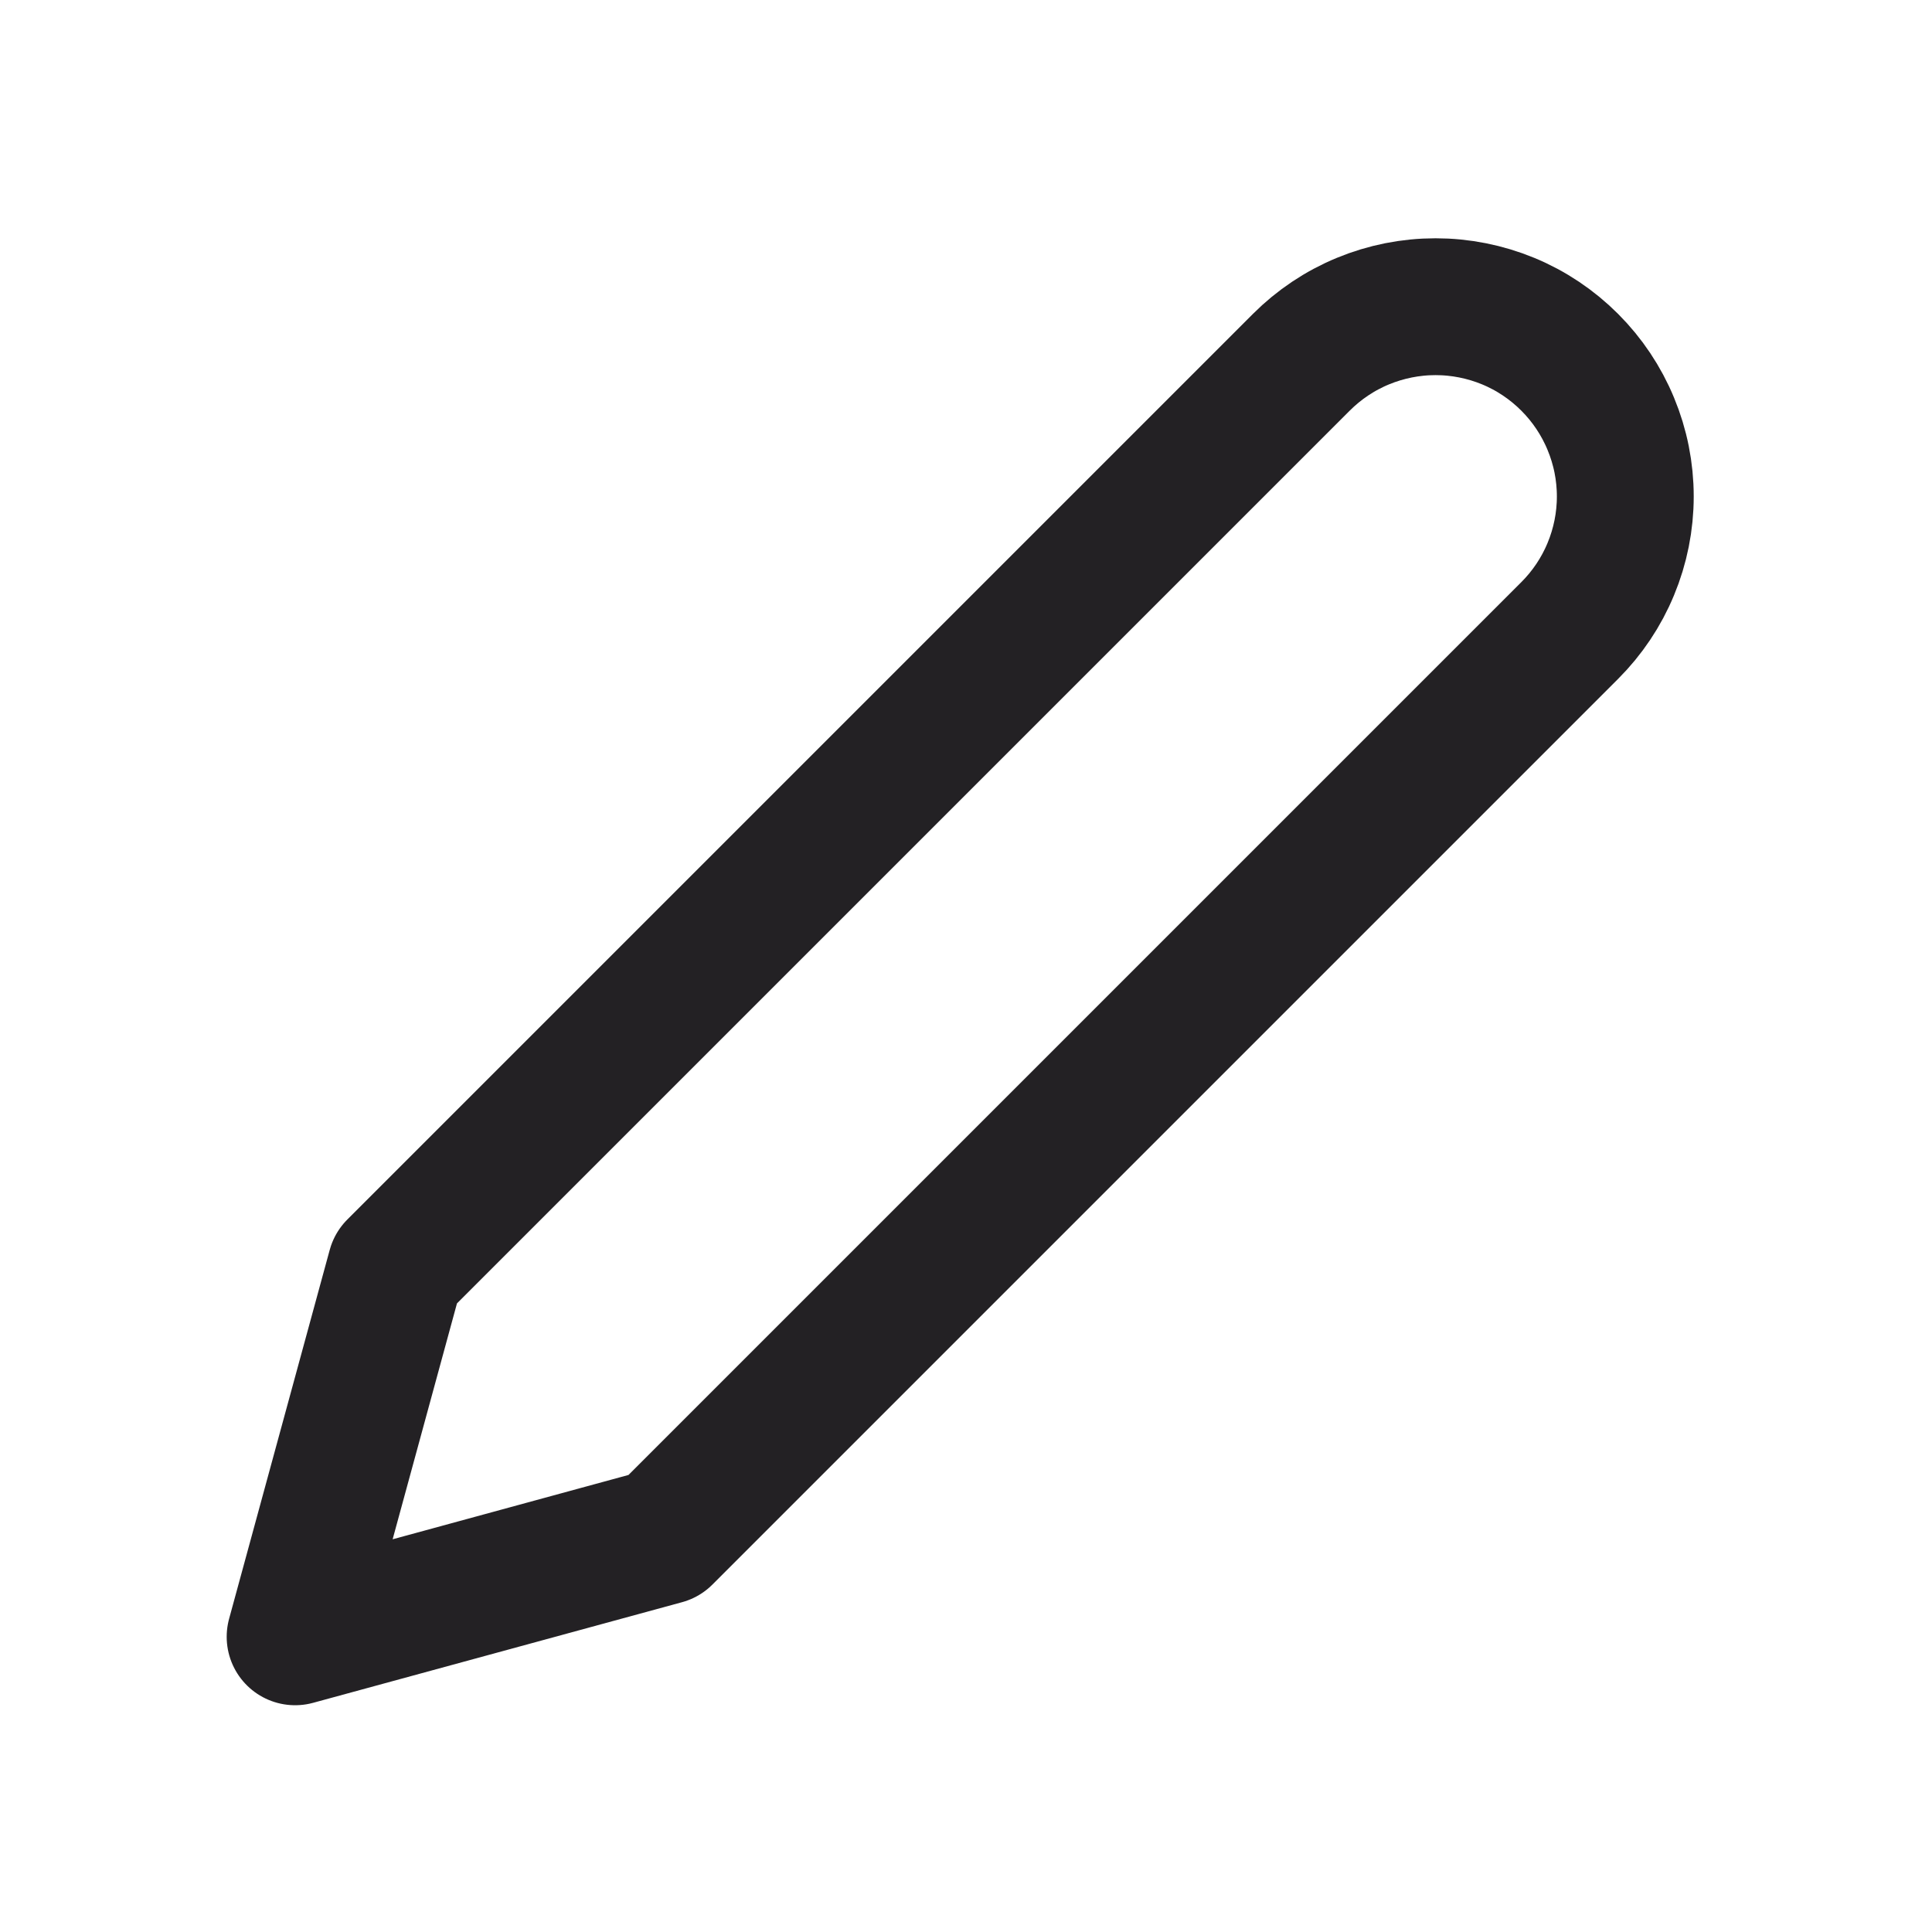 <svg width="24" height="24" viewBox="0 0 24 24" fill="none" xmlns="http://www.w3.org/2000/svg">
<g clip-path="url(#clip0_2935_10408)">
<path d="M16.166 4.5C16.385 4.281 16.645 4.107 16.931 3.989C17.217 3.871 17.523 3.81 17.833 3.81C18.142 3.81 18.449 3.871 18.735 3.989C19.021 4.107 19.28 4.281 19.499 4.5C19.718 4.719 19.892 4.979 20.01 5.265C20.129 5.551 20.19 5.857 20.19 6.167C20.19 6.476 20.129 6.783 20.01 7.069C19.892 7.355 19.718 7.614 19.499 7.833L8.249 19.083L3.666 20.333L4.916 15.75L16.166 4.5Z" stroke="#232124" stroke-width="1.7" stroke-linecap="round" stroke-linejoin="round"/>
</g>
<defs>
<clipPath id="clip0_2935_10408">
<rect width="20" height="20" fill="white" transform="translate(2 2)"/>
</clipPath>
</defs>
</svg>
